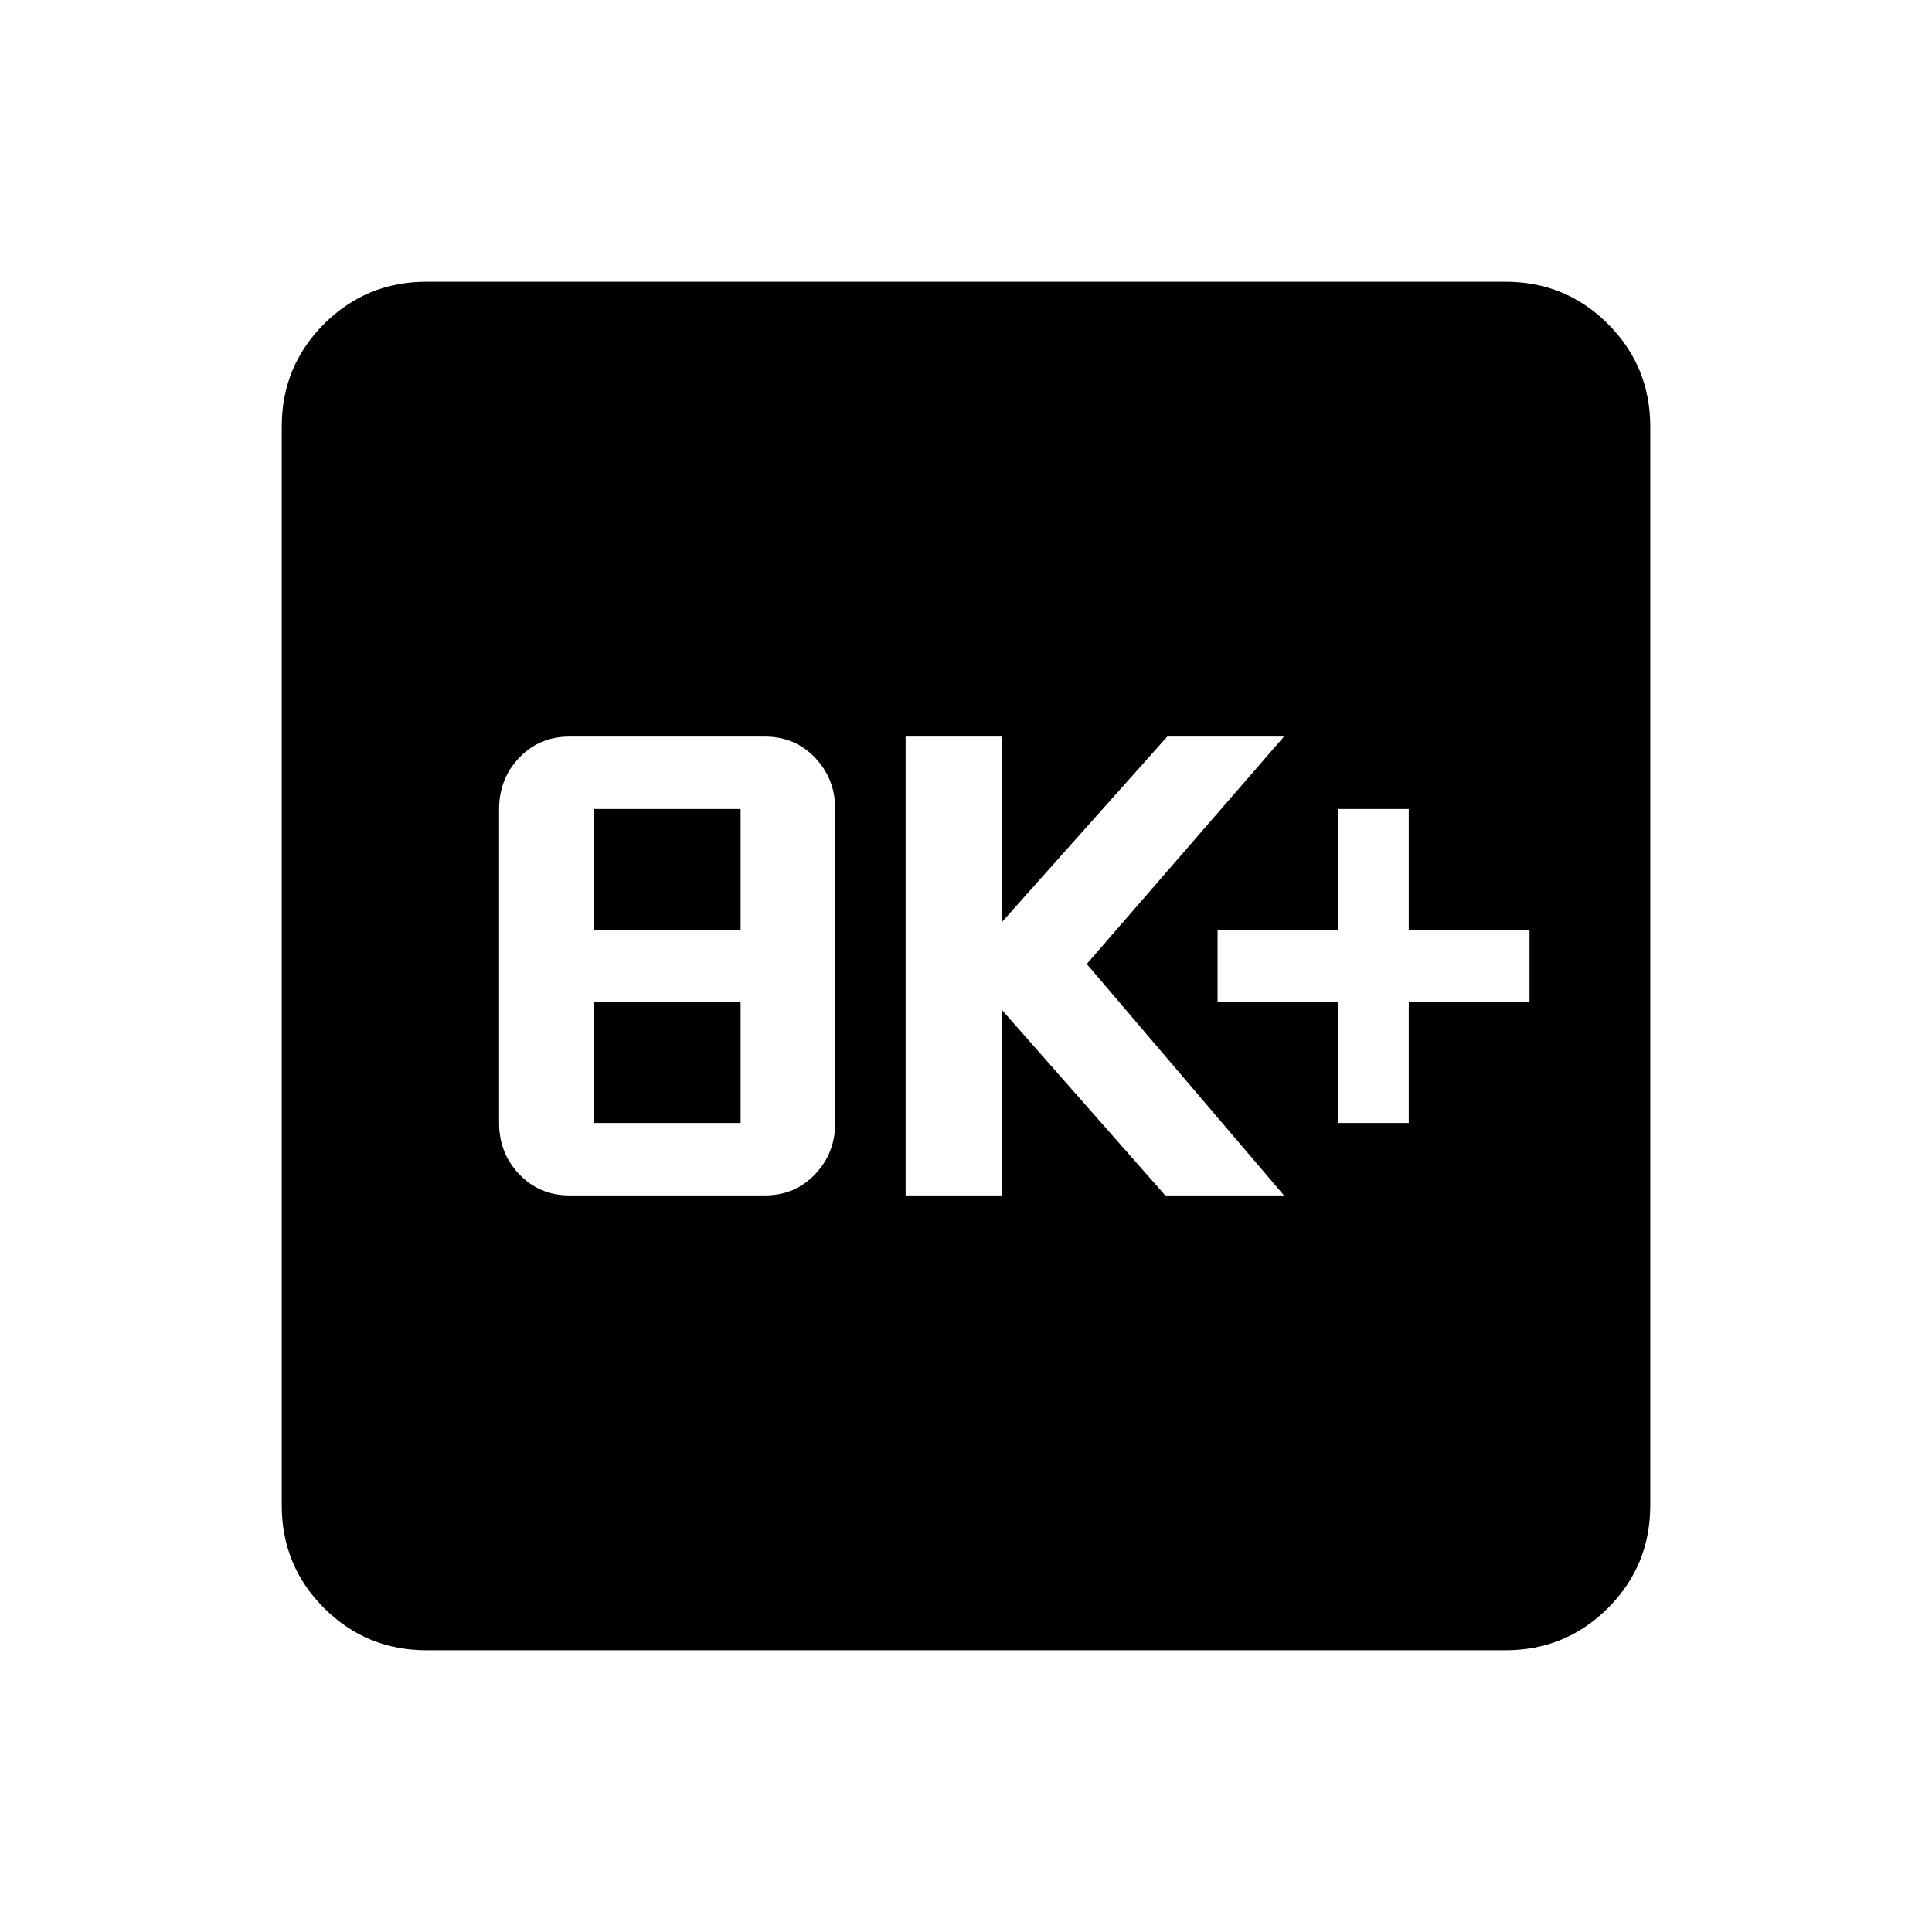 <svg xmlns="http://www.w3.org/2000/svg" height="24" width="24"><path d="M16.625 13.95H17.5V12.45H19V11.55H17.5V10.05H16.625V11.55H15.125V12.45H16.625ZM11.25 14.85H12.45V12.55L14.475 14.85H15.95L13.5 11.975L15.95 9.15H14.5L12.45 11.45V9.15H11.25ZM7.075 14.85H9.5Q9.875 14.85 10.125 14.587Q10.375 14.325 10.375 13.95V10.05Q10.375 9.675 10.125 9.412Q9.875 9.15 9.5 9.15H7.075Q6.7 9.15 6.45 9.412Q6.2 9.675 6.2 10.05V13.95Q6.2 14.325 6.45 14.587Q6.7 14.85 7.075 14.85ZM7.375 11.55V10.05H9.2V11.55ZM7.375 13.95V12.45H9.2V13.95ZM5.3 20.5Q4.55 20.5 4.025 19.975Q3.5 19.45 3.5 18.7V5.3Q3.5 4.55 4.025 4.025Q4.55 3.5 5.3 3.5H18.7Q19.45 3.5 19.975 4.025Q20.5 4.55 20.5 5.3V18.7Q20.5 19.45 19.975 19.975Q19.45 20.5 18.7 20.5Z"/></svg>